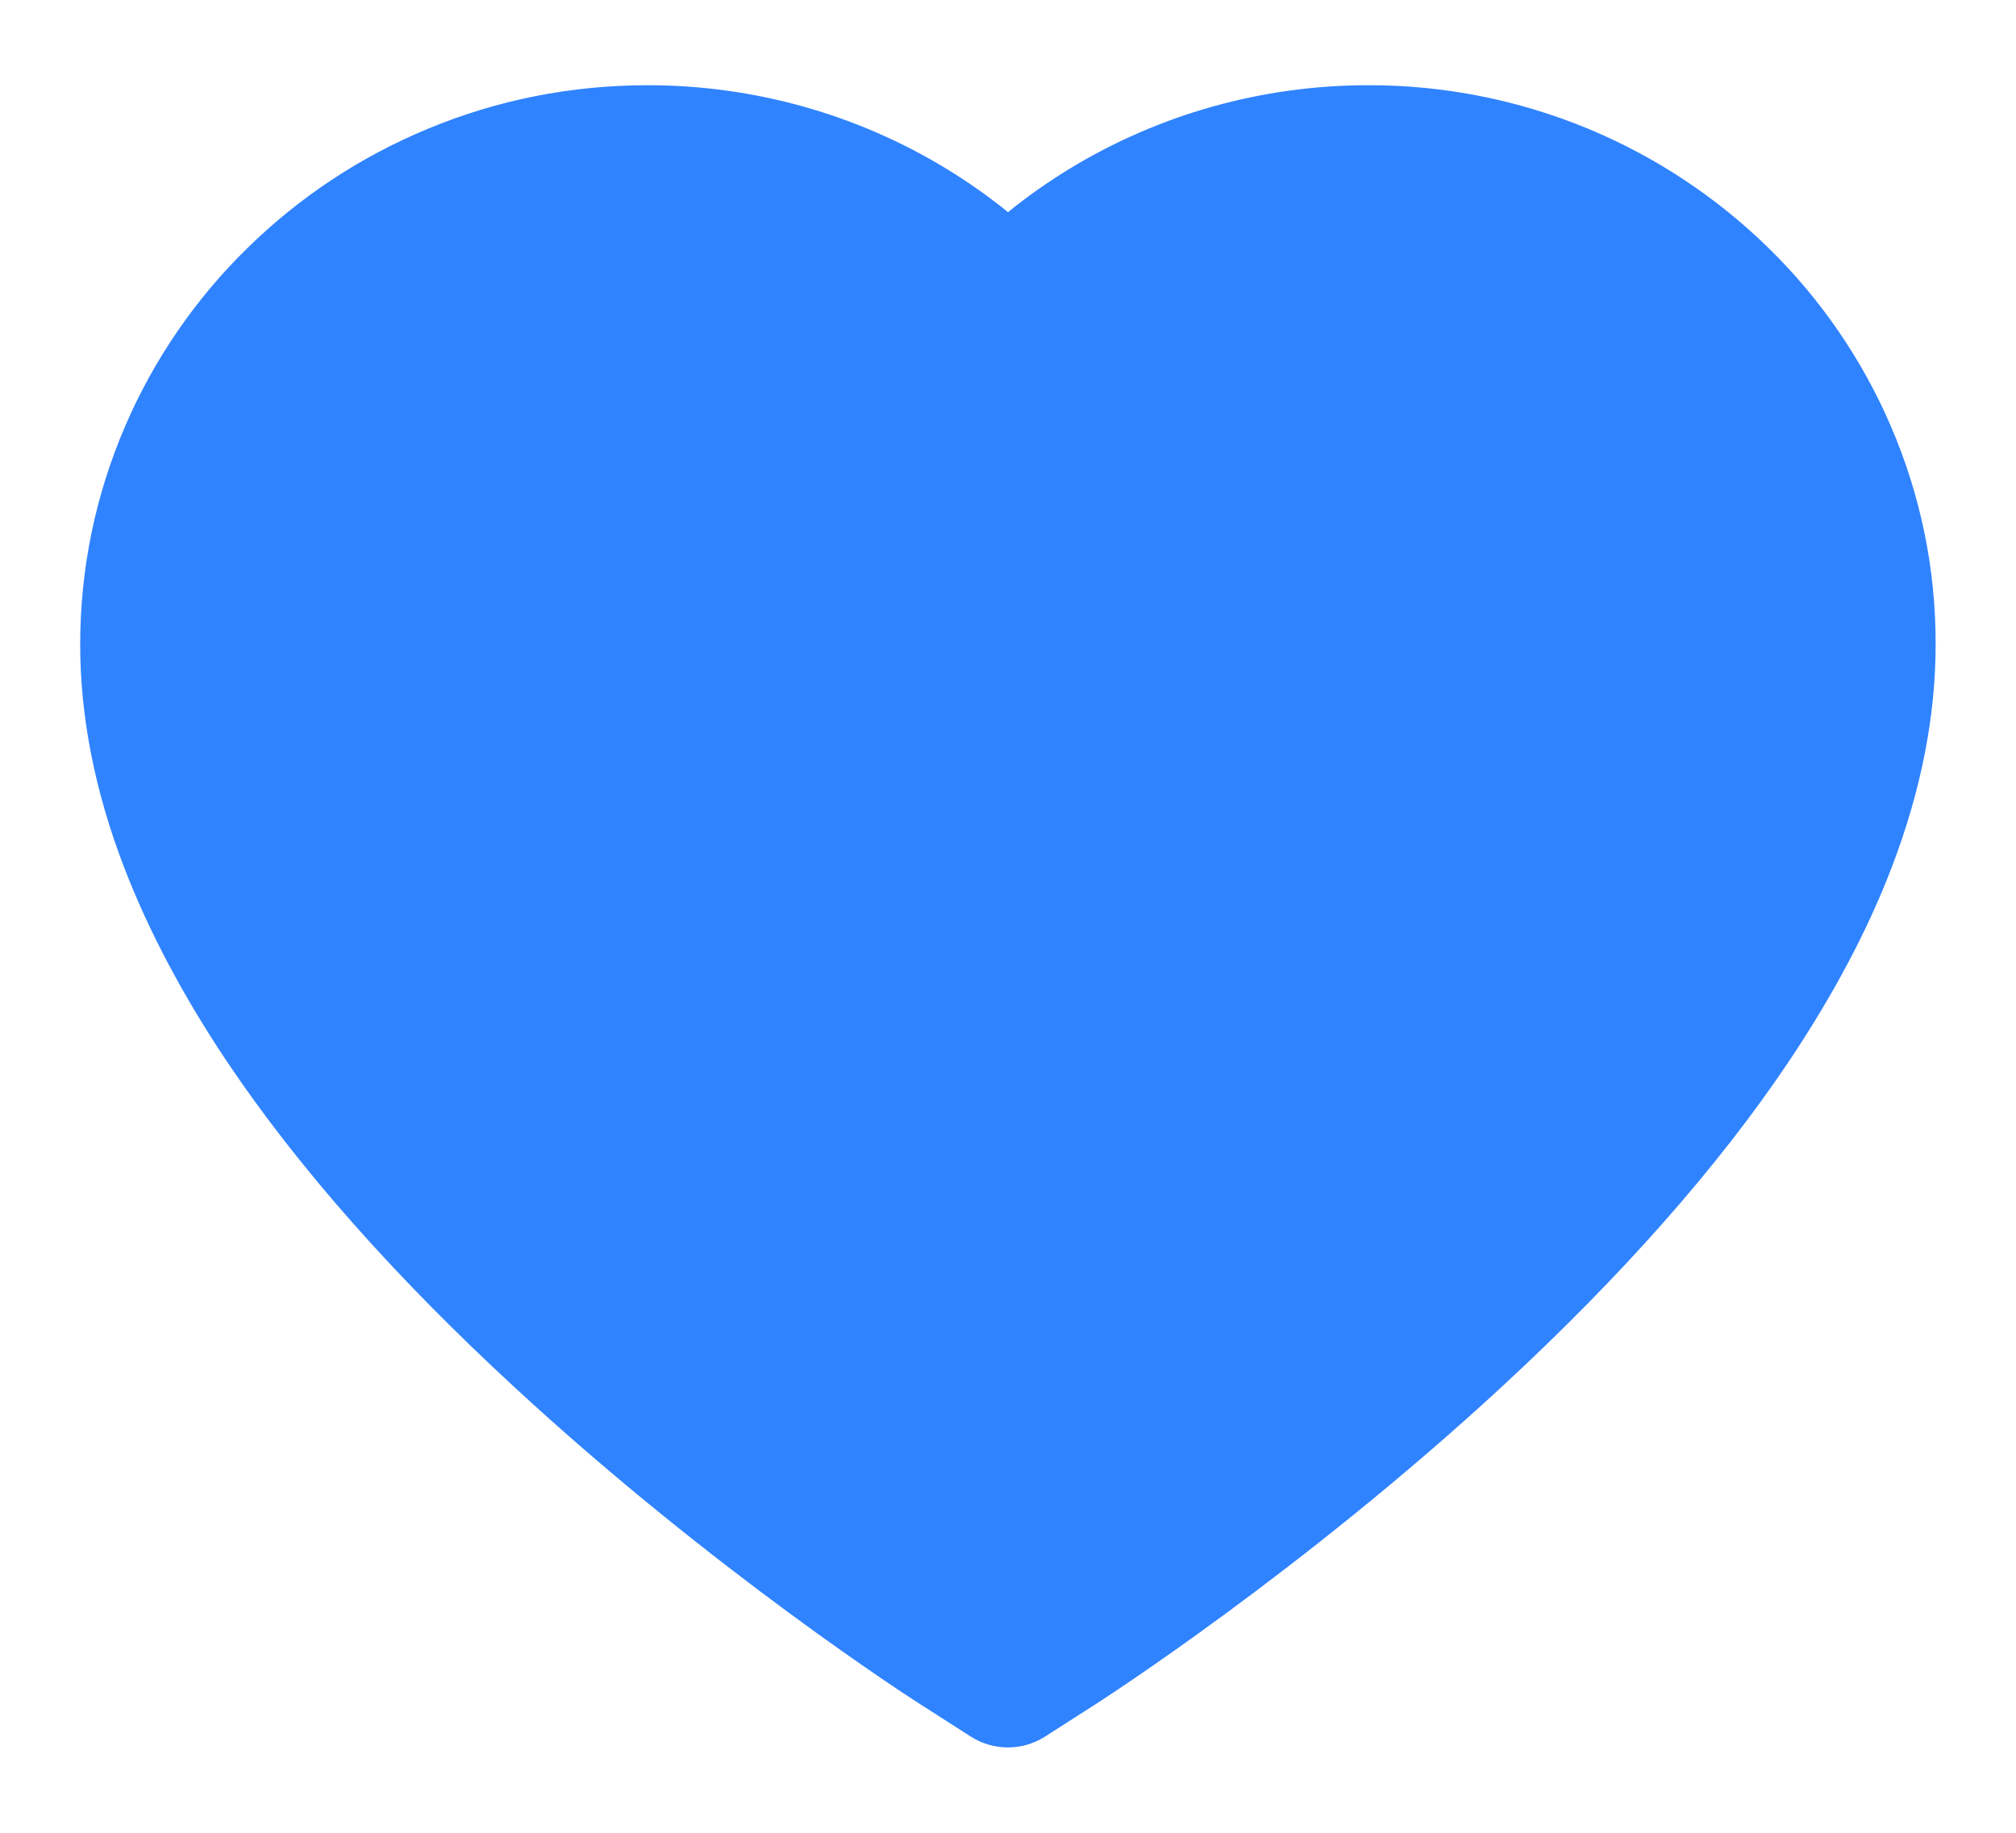 <svg width="22" height="20" viewBox="0 0 22 20" fill="none" xmlns="http://www.w3.org/2000/svg">
<path d="M20.633 4.647C20.319 3.919 19.866 3.26 19.299 2.706C18.732 2.151 18.064 1.709 17.331 1.405C16.57 1.09 15.754 0.928 14.931 0.93C13.775 0.93 12.648 1.246 11.668 1.844C11.434 1.987 11.211 2.144 11 2.315C10.789 2.144 10.566 1.987 10.332 1.844C9.352 1.246 8.225 0.93 7.07 0.93C6.237 0.93 5.431 1.089 4.67 1.405C3.934 1.71 3.27 2.148 2.701 2.706C2.134 3.26 1.681 3.919 1.367 4.647C1.041 5.404 0.875 6.208 0.875 7.035C0.875 7.816 1.034 8.629 1.351 9.456C1.616 10.148 1.995 10.865 2.48 11.589C3.249 12.735 4.306 13.931 5.619 15.142C7.794 17.151 9.948 18.538 10.039 18.595L10.595 18.951C10.841 19.108 11.157 19.108 11.403 18.951L11.959 18.595C12.05 18.536 14.202 17.151 16.379 15.142C17.691 13.931 18.748 12.735 19.517 11.589C20.002 10.865 20.384 10.148 20.647 9.456C20.963 8.629 21.123 7.816 21.123 7.035C21.125 6.208 20.959 5.404 20.633 4.647Z" fill="#3083FF"/>
</svg>
